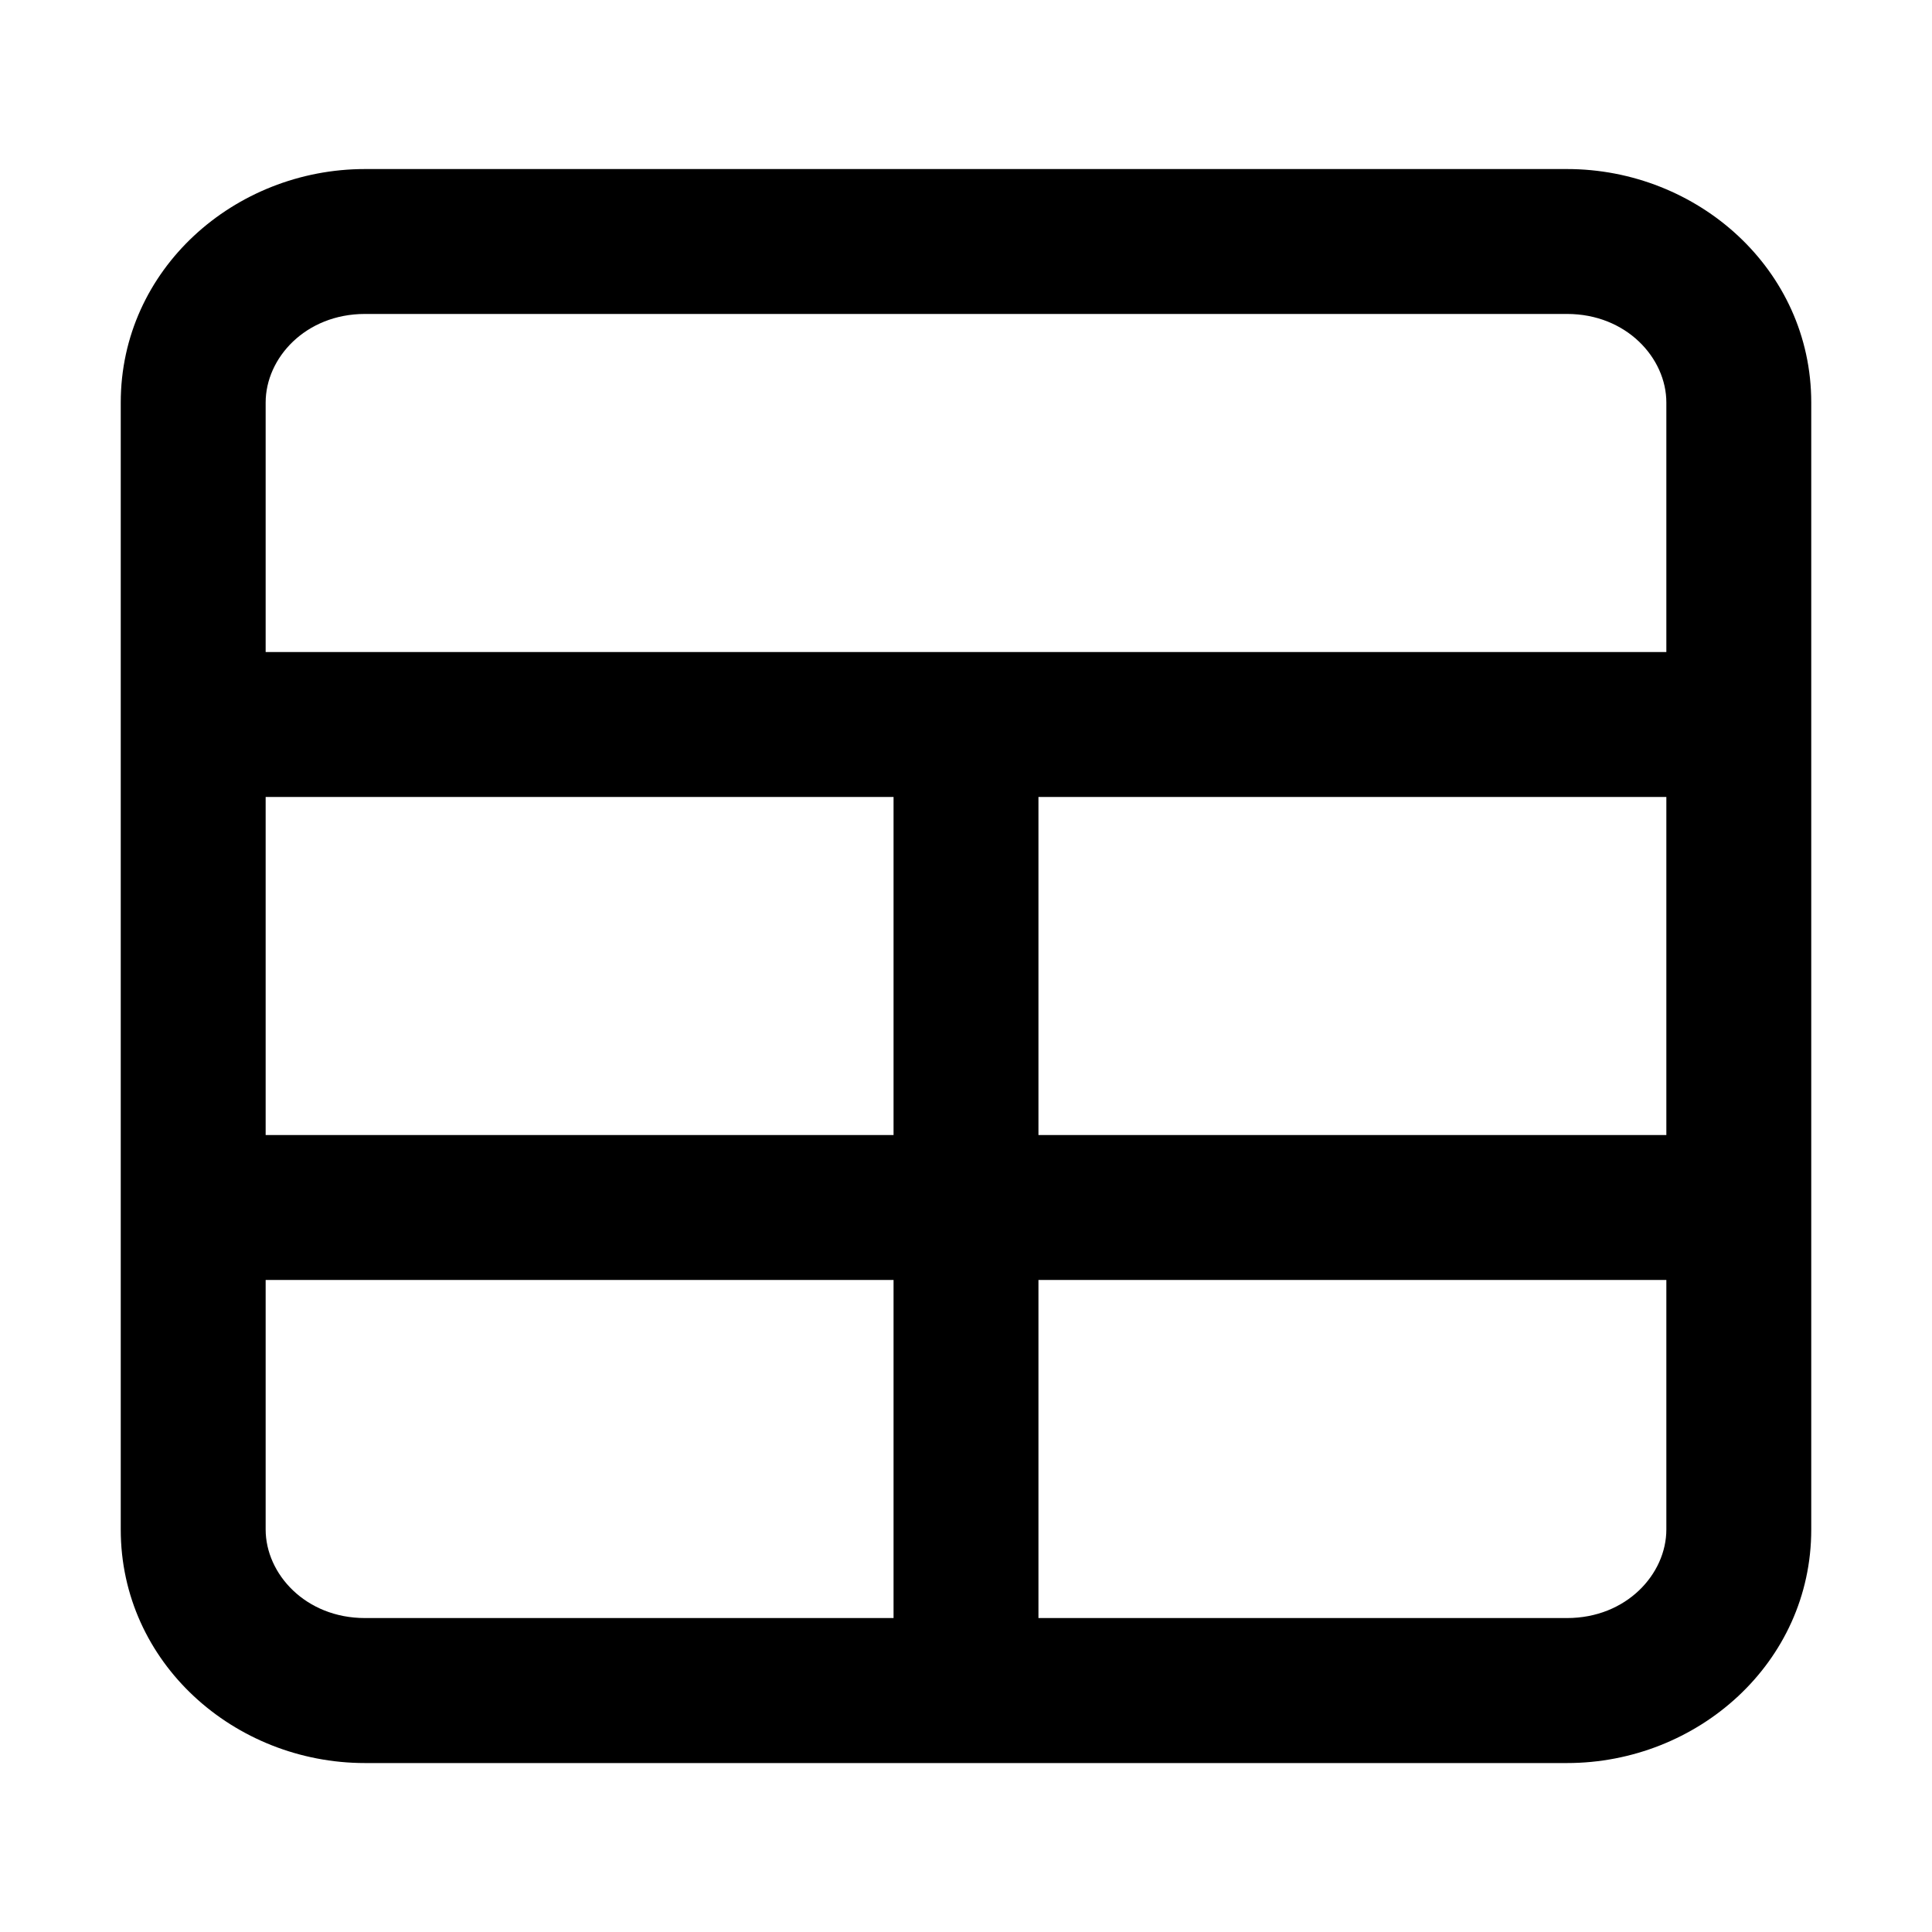 <svg viewBox="0 0 20 20" xmlns="http://www.w3.org/2000/svg"><path d="m3.778 3.25c-.614 0-1.028.455-1.028.917v2.583h14.5v-2.583c0-.461-.414-.917-1.028-.917zm14.972.917c0-1.38-1.178-2.417-2.528-2.417h-12.444c-1.35 0-2.528 1.037-2.528 2.417v11.667c0 1.38 1.178 2.417 2.528 2.417h12.444c1.35 0 2.528-1.037 2.528-2.417zm-1.5 4.083h-6.5v3.5h6.5zm0 5h-6.5v3.5h5.472c.614 0 1.028-.455 1.028-.917zm-8 3.5v-3.5h-6.5v2.583c0 .461.414.917 1.028.917zm-6.5-5h6.5v-3.5h-6.5z" fill-rule="evenodd"/></svg>